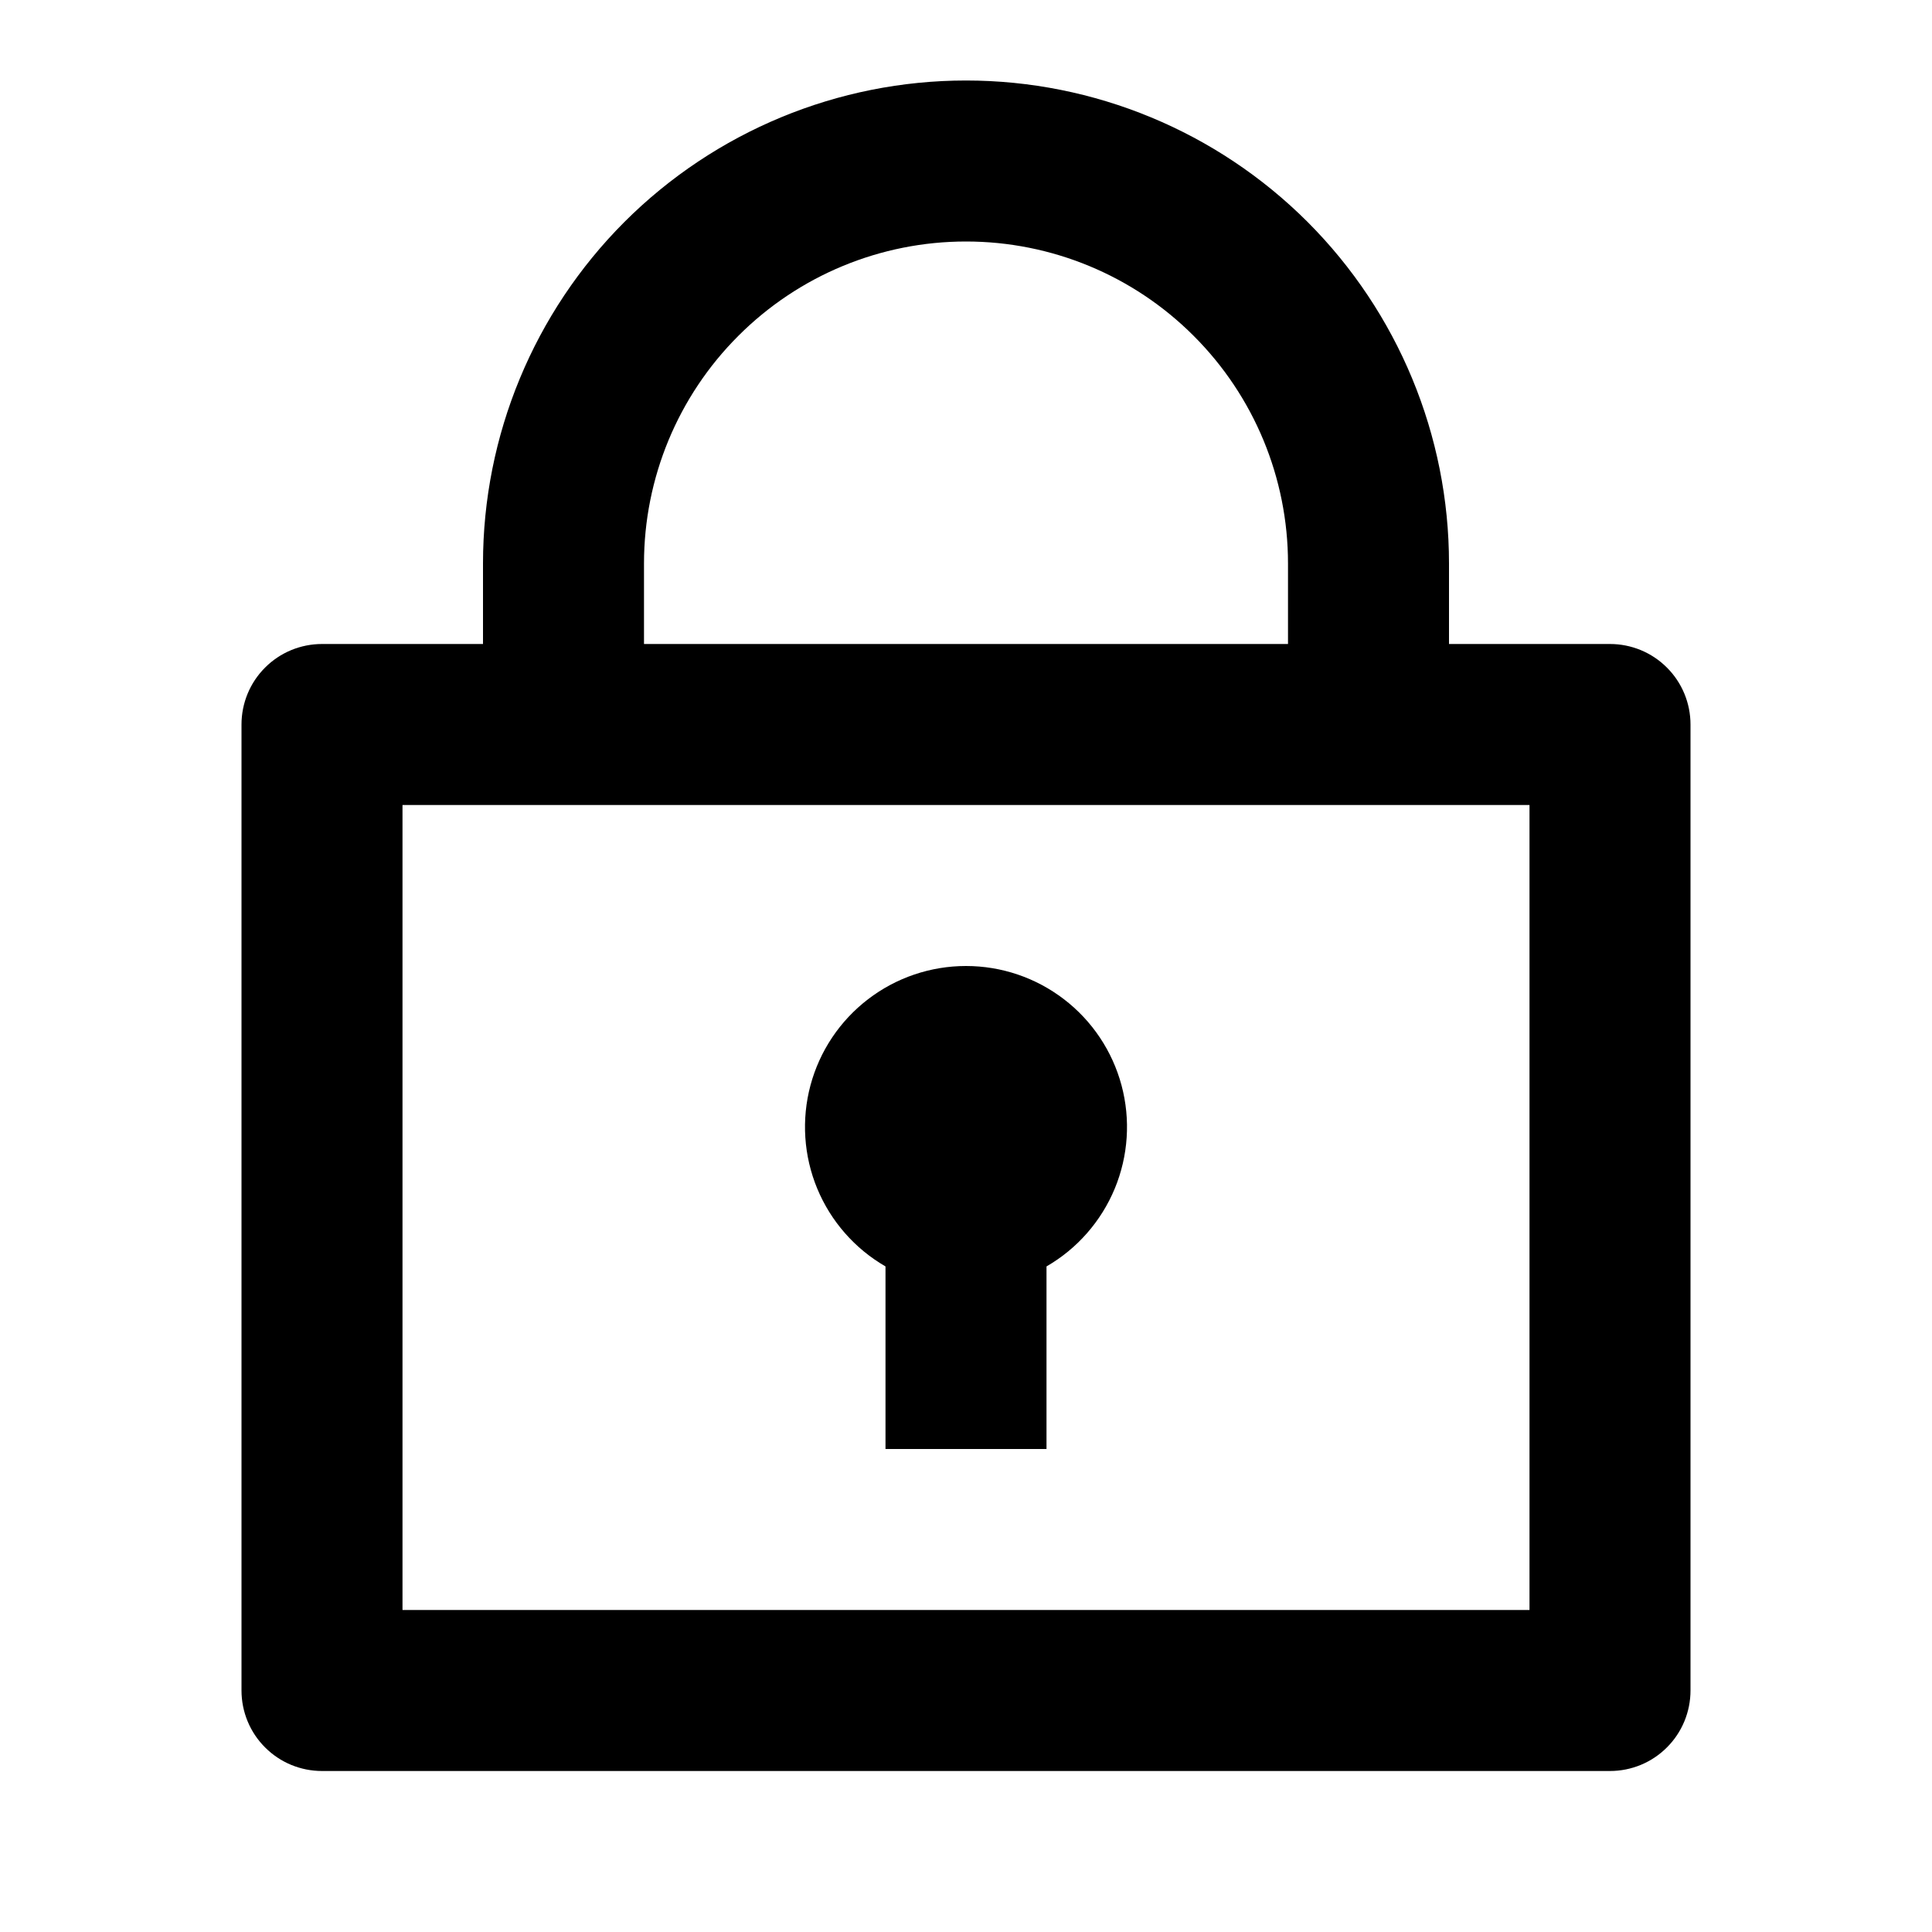 <svg width="24" height="24" viewBox="0 0 24 24" fill="none" xmlns="http://www.w3.org/2000/svg">
<path d="M6 8V7C6 5.409 6.632 3.883 7.757 2.757C8.883 1.632 10.409 1 12 1C13.591 1 15.117 1.632 16.243 2.757C17.368 3.883 18 5.409 18 7V8H20C20.265 8 20.52 8.105 20.707 8.293C20.895 8.48 21 8.735 21 9V21C21 21.265 20.895 21.52 20.707 21.707C20.52 21.895 20.265 22 20 22H4C3.735 22 3.48 21.895 3.293 21.707C3.105 21.52 3 21.265 3 21V9C3 8.735 3.105 8.48 3.293 8.293C3.48 8.105 3.735 8 4 8H6ZM19 10H5V20H19V10ZM11 15.732C10.619 15.512 10.321 15.172 10.152 14.765C9.984 14.359 9.954 13.908 10.068 13.482C10.182 13.057 10.433 12.681 10.783 12.413C11.132 12.145 11.56 12 12 12C12.44 12 12.868 12.145 13.217 12.413C13.567 12.681 13.818 13.057 13.932 13.482C14.046 13.908 14.016 14.359 13.848 14.765C13.679 15.172 13.381 15.512 13 15.732V18H11V15.732ZM8 8H16V7C16 5.939 15.579 4.922 14.828 4.172C14.078 3.421 13.061 3 12 3C10.939 3 9.922 3.421 9.172 4.172C8.421 4.922 8 5.939 8 7V8Z" fill="black"/>
</svg>
